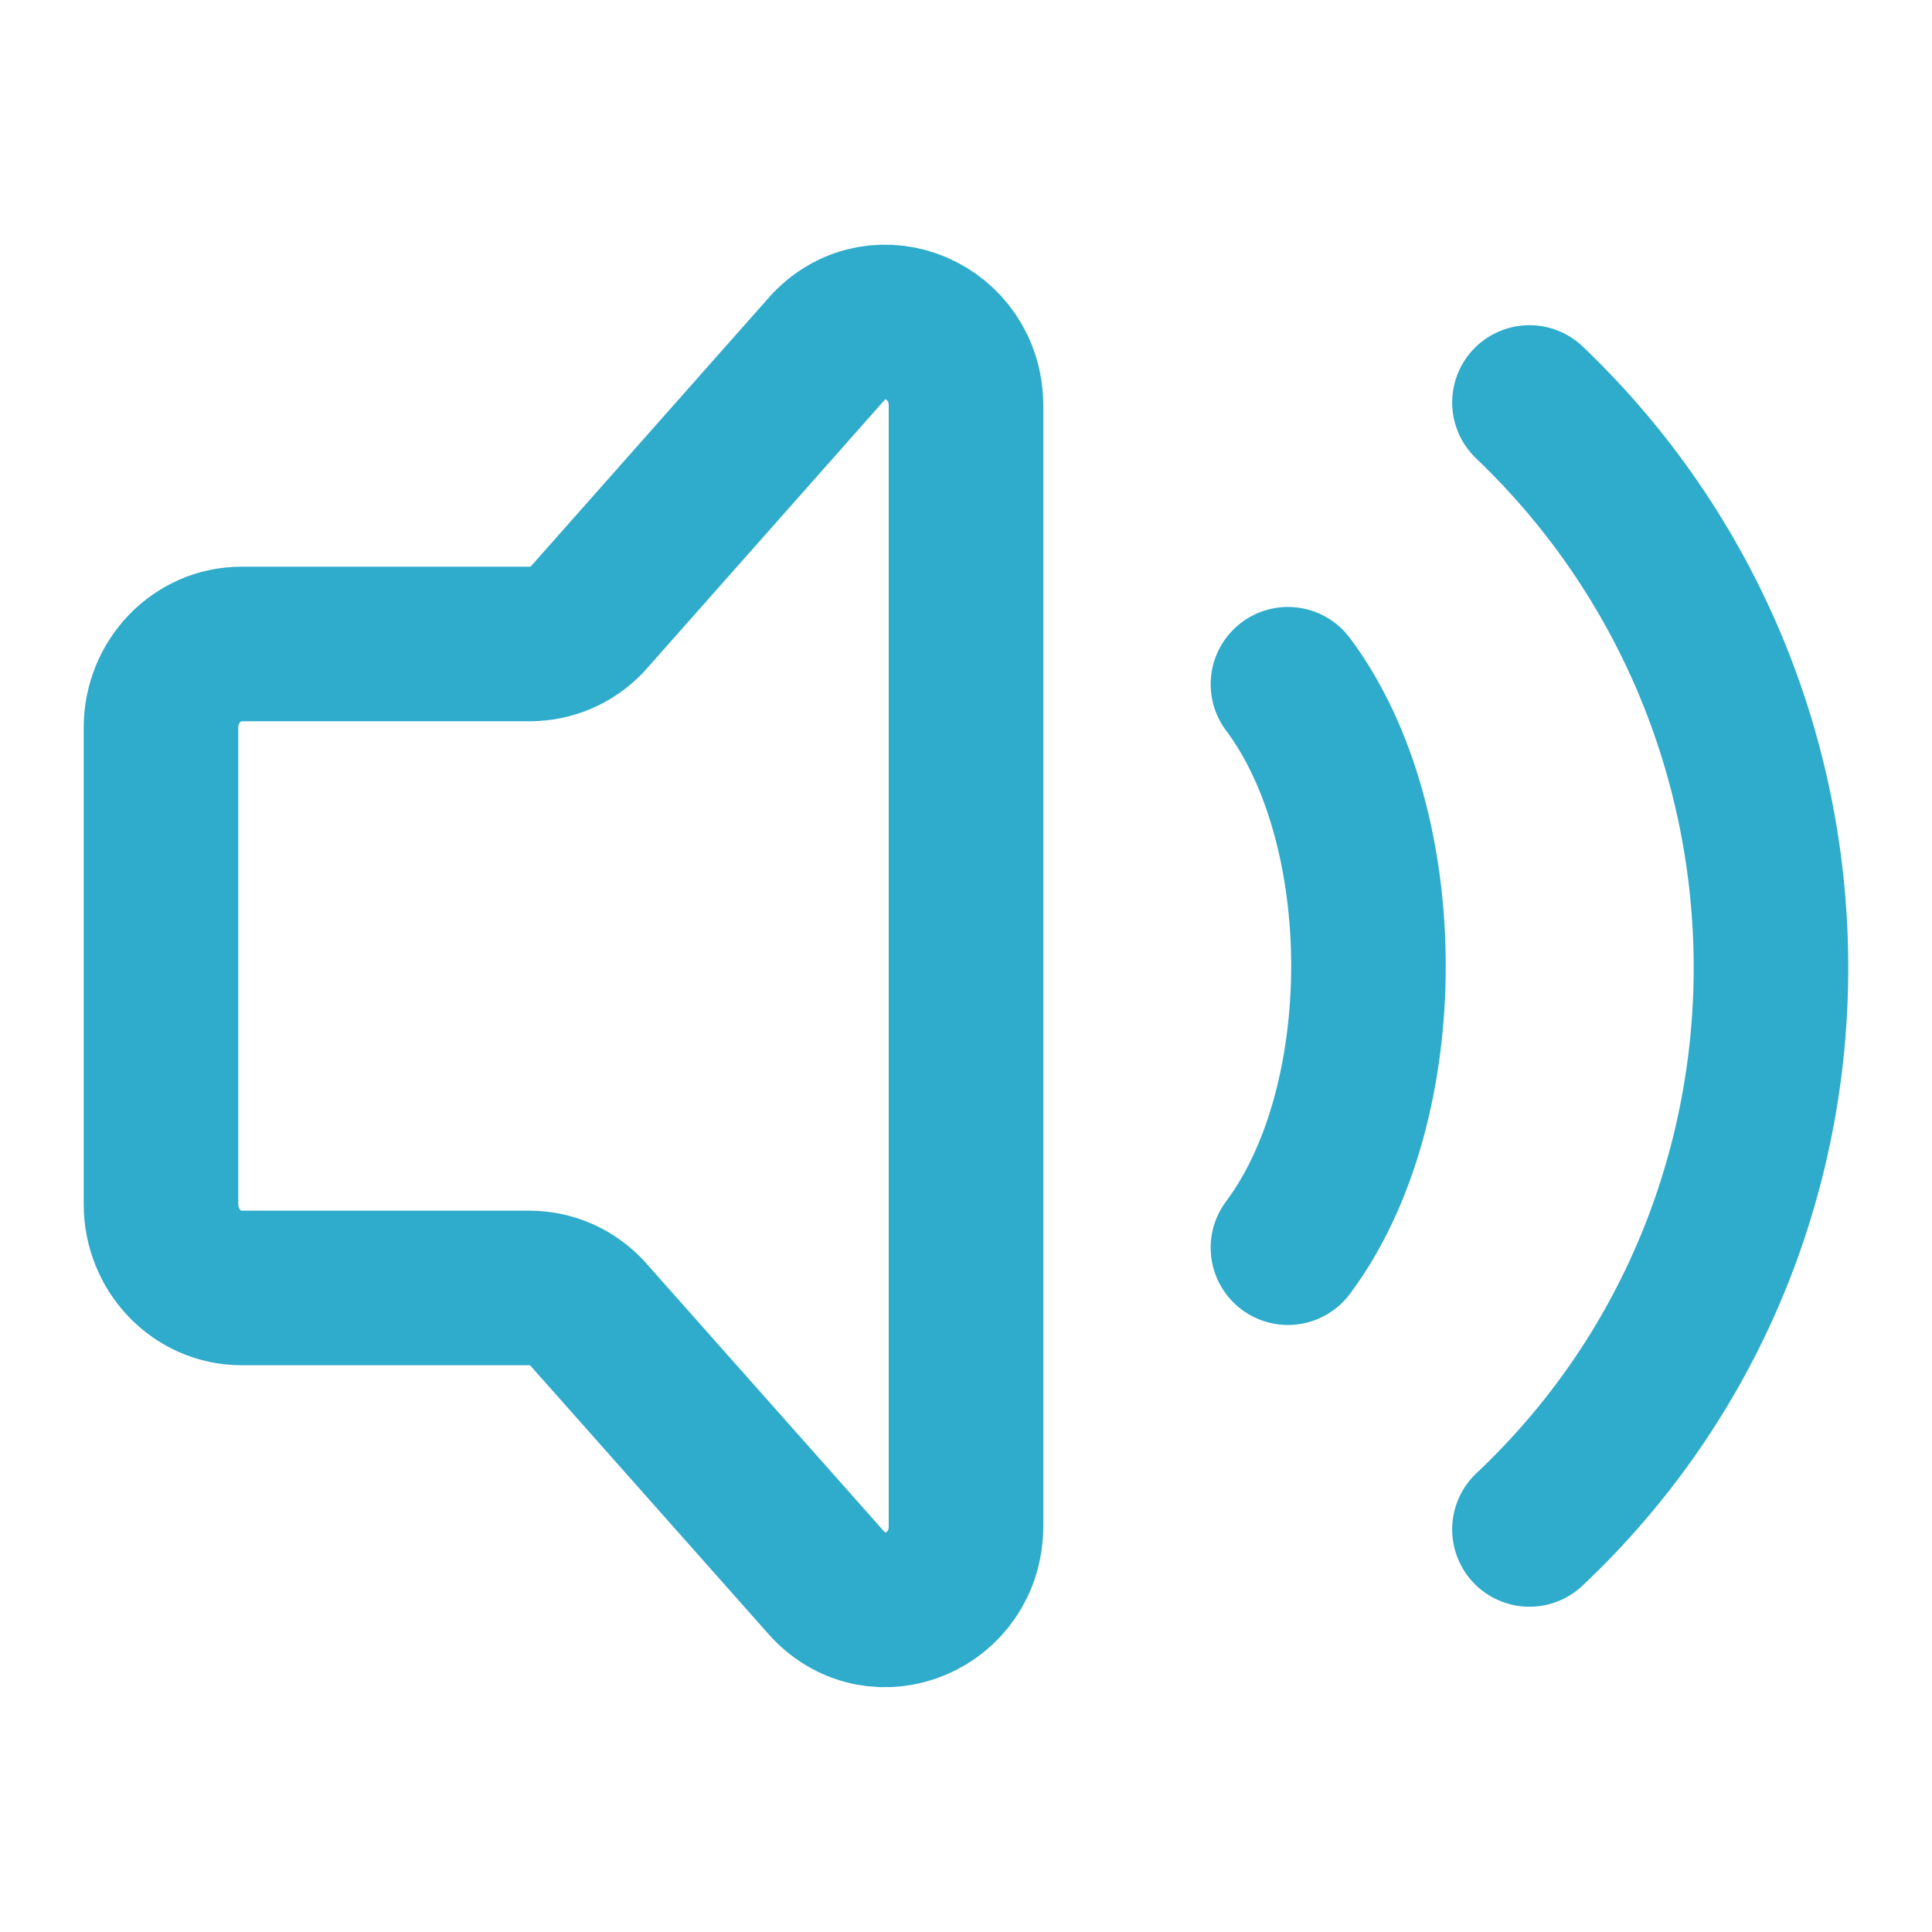 <svg width="25" height="25" viewBox="0 0 25 25" fill="none" xmlns="http://www.w3.org/2000/svg">
<path d="M16.666 8.854C18.055 10.706 18.055 14.293 16.666 16.145M19.791 5.208C23.945 9.174 23.971 15.85 19.791 19.791M2.083 15.582V9.416C2.083 8.818 2.55 8.333 3.125 8.333H6.86C6.998 8.332 7.134 8.304 7.261 8.249C7.387 8.195 7.502 8.115 7.597 8.015L10.722 4.486C11.378 3.802 12.5 4.287 12.5 5.252V19.746C12.5 20.719 11.364 21.199 10.712 20.503L7.598 16.993C7.502 16.89 7.387 16.808 7.259 16.752C7.13 16.696 6.992 16.666 6.852 16.666H3.125C2.55 16.666 2.083 16.181 2.083 15.582Z" stroke="#2FABCC" stroke-width="2" stroke-linecap="round" stroke-linejoin="round"/>
</svg>
